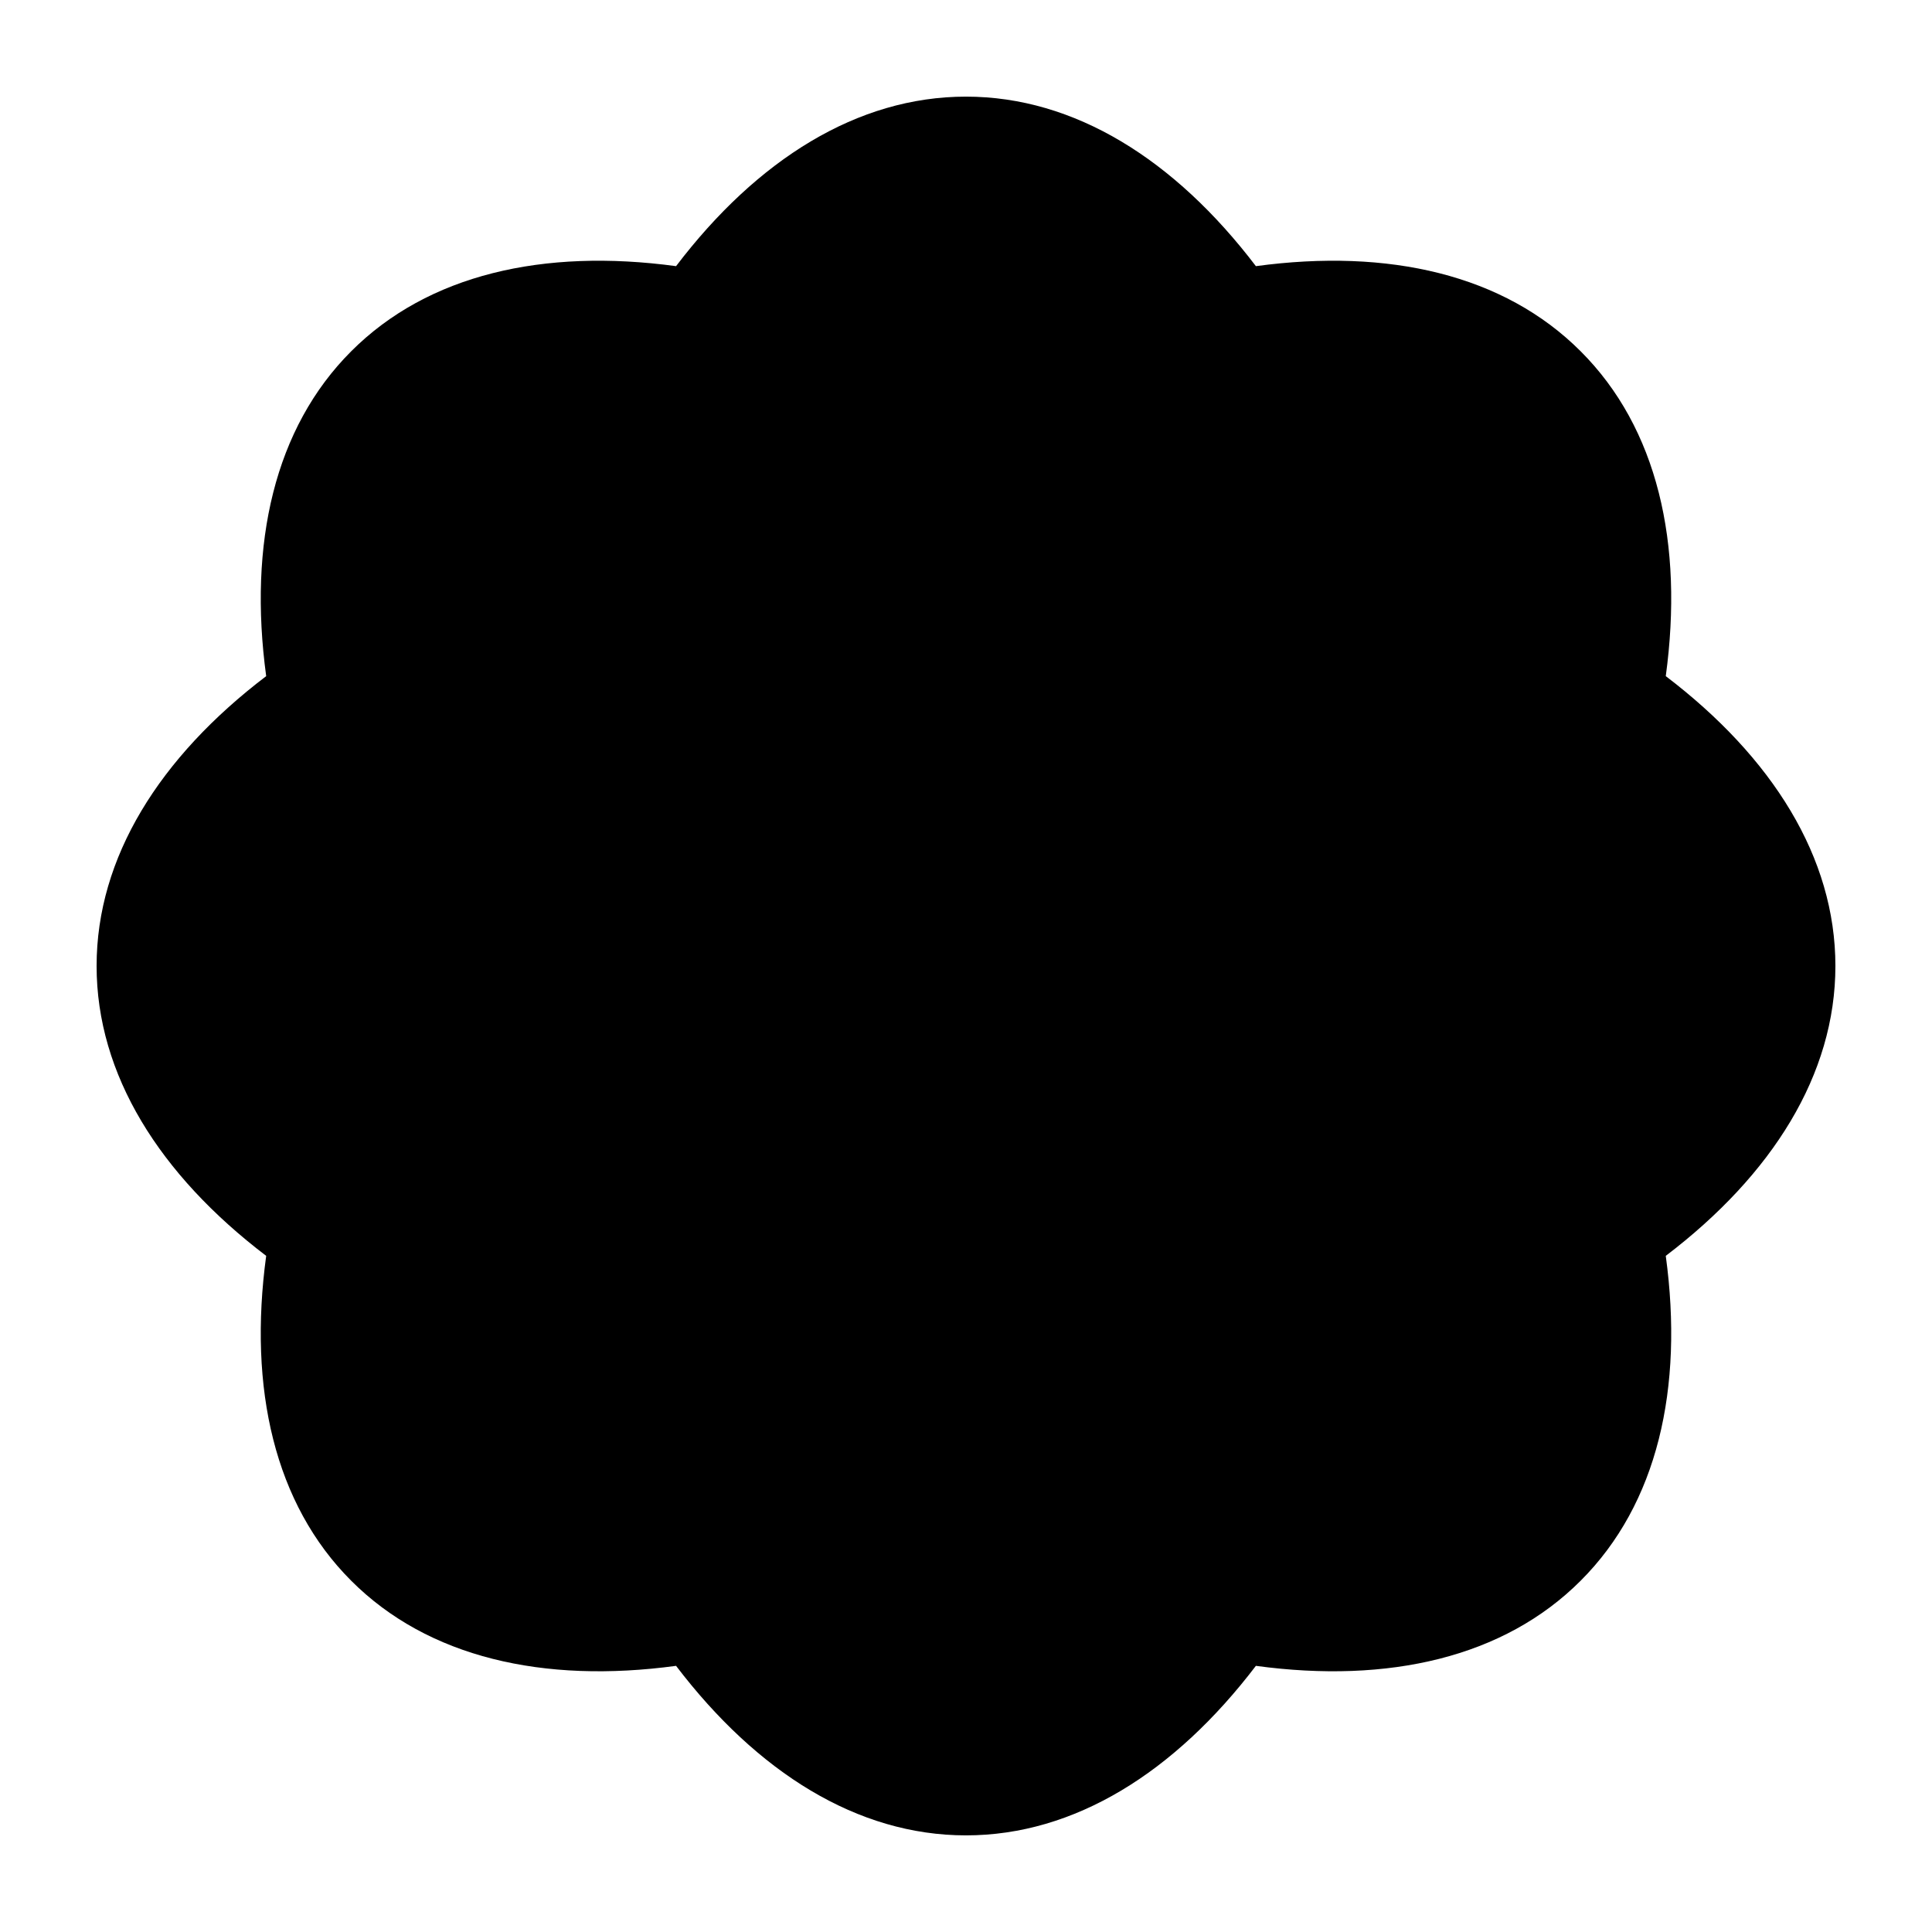 <?xml version="1.0" encoding="iso-8859-1"?>
<!DOCTYPE svg PUBLIC "-//W3C//DTD SVG 1.1//EN" "http://www.w3.org/Graphics/SVG/1.1/DTD/svg11.dtd">
<svg version="1.1" xmlns="http://www.w3.org/2000/svg" xmlns:xlink="http://www.w3.org/1999/xlink" x="0px" y="0px" width="200px"
	 height="200px" viewBox="0 0 200 200" style="enable-background:new 0 0 200 200;" xml:space="preserve">
	<path d="M190,99.995c0-11.233-6.524-21.604-17.56-30.001c1.868-13.739-0.862-25.691-8.812-33.63
		c-7.939-7.95-19.891-10.674-33.619-8.812c-8.397-11.036-18.773-17.549-30.011-17.549c-11.238,0-21.615,6.513-30.012,17.549
		c-13.729-1.862-25.691,0.862-33.63,8.812c-7.939,7.939-10.664,19.891-8.801,33.63C16.518,78.391,10,88.762,10,99.995
		c0,11.238,6.518,21.615,17.555,30.011c-1.862,13.729,0.862,25.691,8.801,33.63c7.939,7.95,19.901,10.674,33.63,8.812
		c8.397,11.026,18.773,17.549,30.012,17.549c11.238,0,21.615-6.524,30.011-17.549c13.729,1.863,25.68-0.862,33.619-8.812
		c7.95-7.939,10.68-19.901,8.812-33.63C183.476,121.609,190,111.233,190,99.995z"/>

</svg>